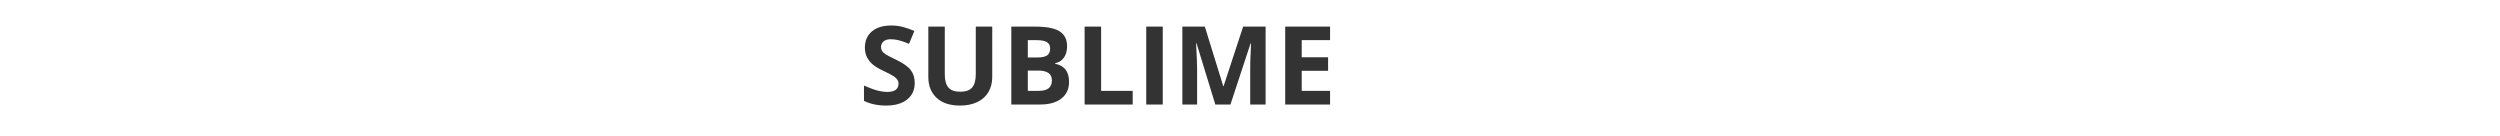 <?xml version="1.0" encoding="utf-8"?>
<!-- Generator: Adobe Illustrator 16.0.0, SVG Export Plug-In . SVG Version: 6.00 Build 0)  -->
<!DOCTYPE svg PUBLIC "-//W3C//DTD SVG 1.1//EN" "http://www.w3.org/Graphics/SVG/1.1/DTD/svg11.dtd">
<svg version="1.1" id="Layer_1" xmlns="http://www.w3.org/2000/svg" xmlns:xlink="http://www.w3.org/1999/xlink" x="0px" y="0px"
	 width="1100px" height="60px" viewBox="0 0 1100 60" enable-background="new 0 0 1100 60" xml:space="preserve">
<rect x="0" y="0" width="1100" height="60" fill="#333333" stroke="none"/>
<g>
	<path fill="#FFFFFF" d="M460.738,24.371c0.883-0.609,1.324-1.617,1.324-3.023c0-1.312-0.48-2.254-1.441-2.824
		s-2.48-0.855-4.559-0.855h-3.82v7.617h4.219C458.43,25.285,459.855,24.98,460.738,24.371z"/>
	<path fill="#FFFFFF" d="M456.742,31.051h-4.5v8.93h4.734c2,0,3.477-0.383,4.43-1.148s1.43-1.938,1.43-3.516
		C462.836,32.473,460.805,31.051,456.742,31.051z"/>
	<path fill="#FFFFFF" d="M0,0v60h1100V0H0z M399.145,43.777c-2.227,1.781-5.324,2.672-9.293,2.672c-3.656,0-6.891-0.688-9.703-2.062
		v-6.75c2.312,1.031,4.27,1.758,5.871,2.18s3.066,0.633,4.395,0.633c1.594,0,2.816-0.305,3.668-0.914s1.277-1.516,1.277-2.719
		c0-0.672-0.188-1.27-0.562-1.793s-0.926-1.027-1.652-1.512s-2.207-1.258-4.441-2.32c-2.094-0.984-3.664-1.93-4.711-2.836
		s-1.883-1.961-2.508-3.164s-0.938-2.609-0.938-4.219c0-3.031,1.027-5.414,3.082-7.148s4.895-2.602,8.52-2.602
		c1.781,0,3.48,0.211,5.098,0.633s3.309,1.016,5.074,1.781l-2.344,5.648c-1.828-0.75-3.34-1.273-4.535-1.57
		s-2.371-0.445-3.527-0.445c-1.375,0-2.43,0.32-3.164,0.961s-1.102,1.477-1.102,2.508c0,0.641,0.148,1.199,0.445,1.676
		s0.77,0.938,1.418,1.383s2.184,1.246,4.605,2.402c3.203,1.531,5.398,3.066,6.586,4.605s1.781,3.426,1.781,5.66
		C402.484,39.559,401.371,41.996,399.145,43.777z M436.586,33.887c0,2.531-0.566,4.75-1.699,6.656s-2.77,3.367-4.91,4.383
		s-4.672,1.523-7.594,1.523c-4.406,0-7.828-1.129-10.266-3.387s-3.656-5.348-3.656-9.27V11.715h7.242v20.977
		c0,2.641,0.531,4.578,1.594,5.812s2.82,1.852,5.273,1.852c2.375,0,4.098-0.621,5.168-1.863s1.605-3.191,1.605-5.848v-20.93h7.242
		V33.887z M466.996,43.355c-2.258,1.75-5.324,2.625-9.199,2.625h-12.82V11.715h10.664c4.859,0,8.387,0.691,10.582,2.074
		s3.293,3.582,3.293,6.598c0,2.047-0.48,3.727-1.441,5.039s-2.238,2.102-3.832,2.367v0.234c2.172,0.484,3.738,1.391,4.699,2.719
		s1.441,3.094,1.441,5.297C470.383,39.168,469.254,41.605,466.996,43.355z M498.391,45.98h-21.164V11.715h7.266V39.98h13.898V45.98z
		 M511.609,45.98h-7.266V11.715h7.266V45.98z M556.867,45.98h-6.773V29.762c0-0.766,0.012-1.648,0.035-2.648
		s0.129-3.656,0.316-7.969h-0.211l-8.836,26.836h-6.656l-8.25-26.883h-0.211c0.297,5.469,0.445,9.117,0.445,10.945V45.98h-6.492
		V11.715h9.891l8.109,26.203h0.141l8.602-26.203h9.891V45.98z M585.227,17.668h-12.469v7.523h11.602v5.953h-11.602v8.836h12.469v6
		h-19.734V11.715h19.734V17.668z"/>
</g>
</svg>
